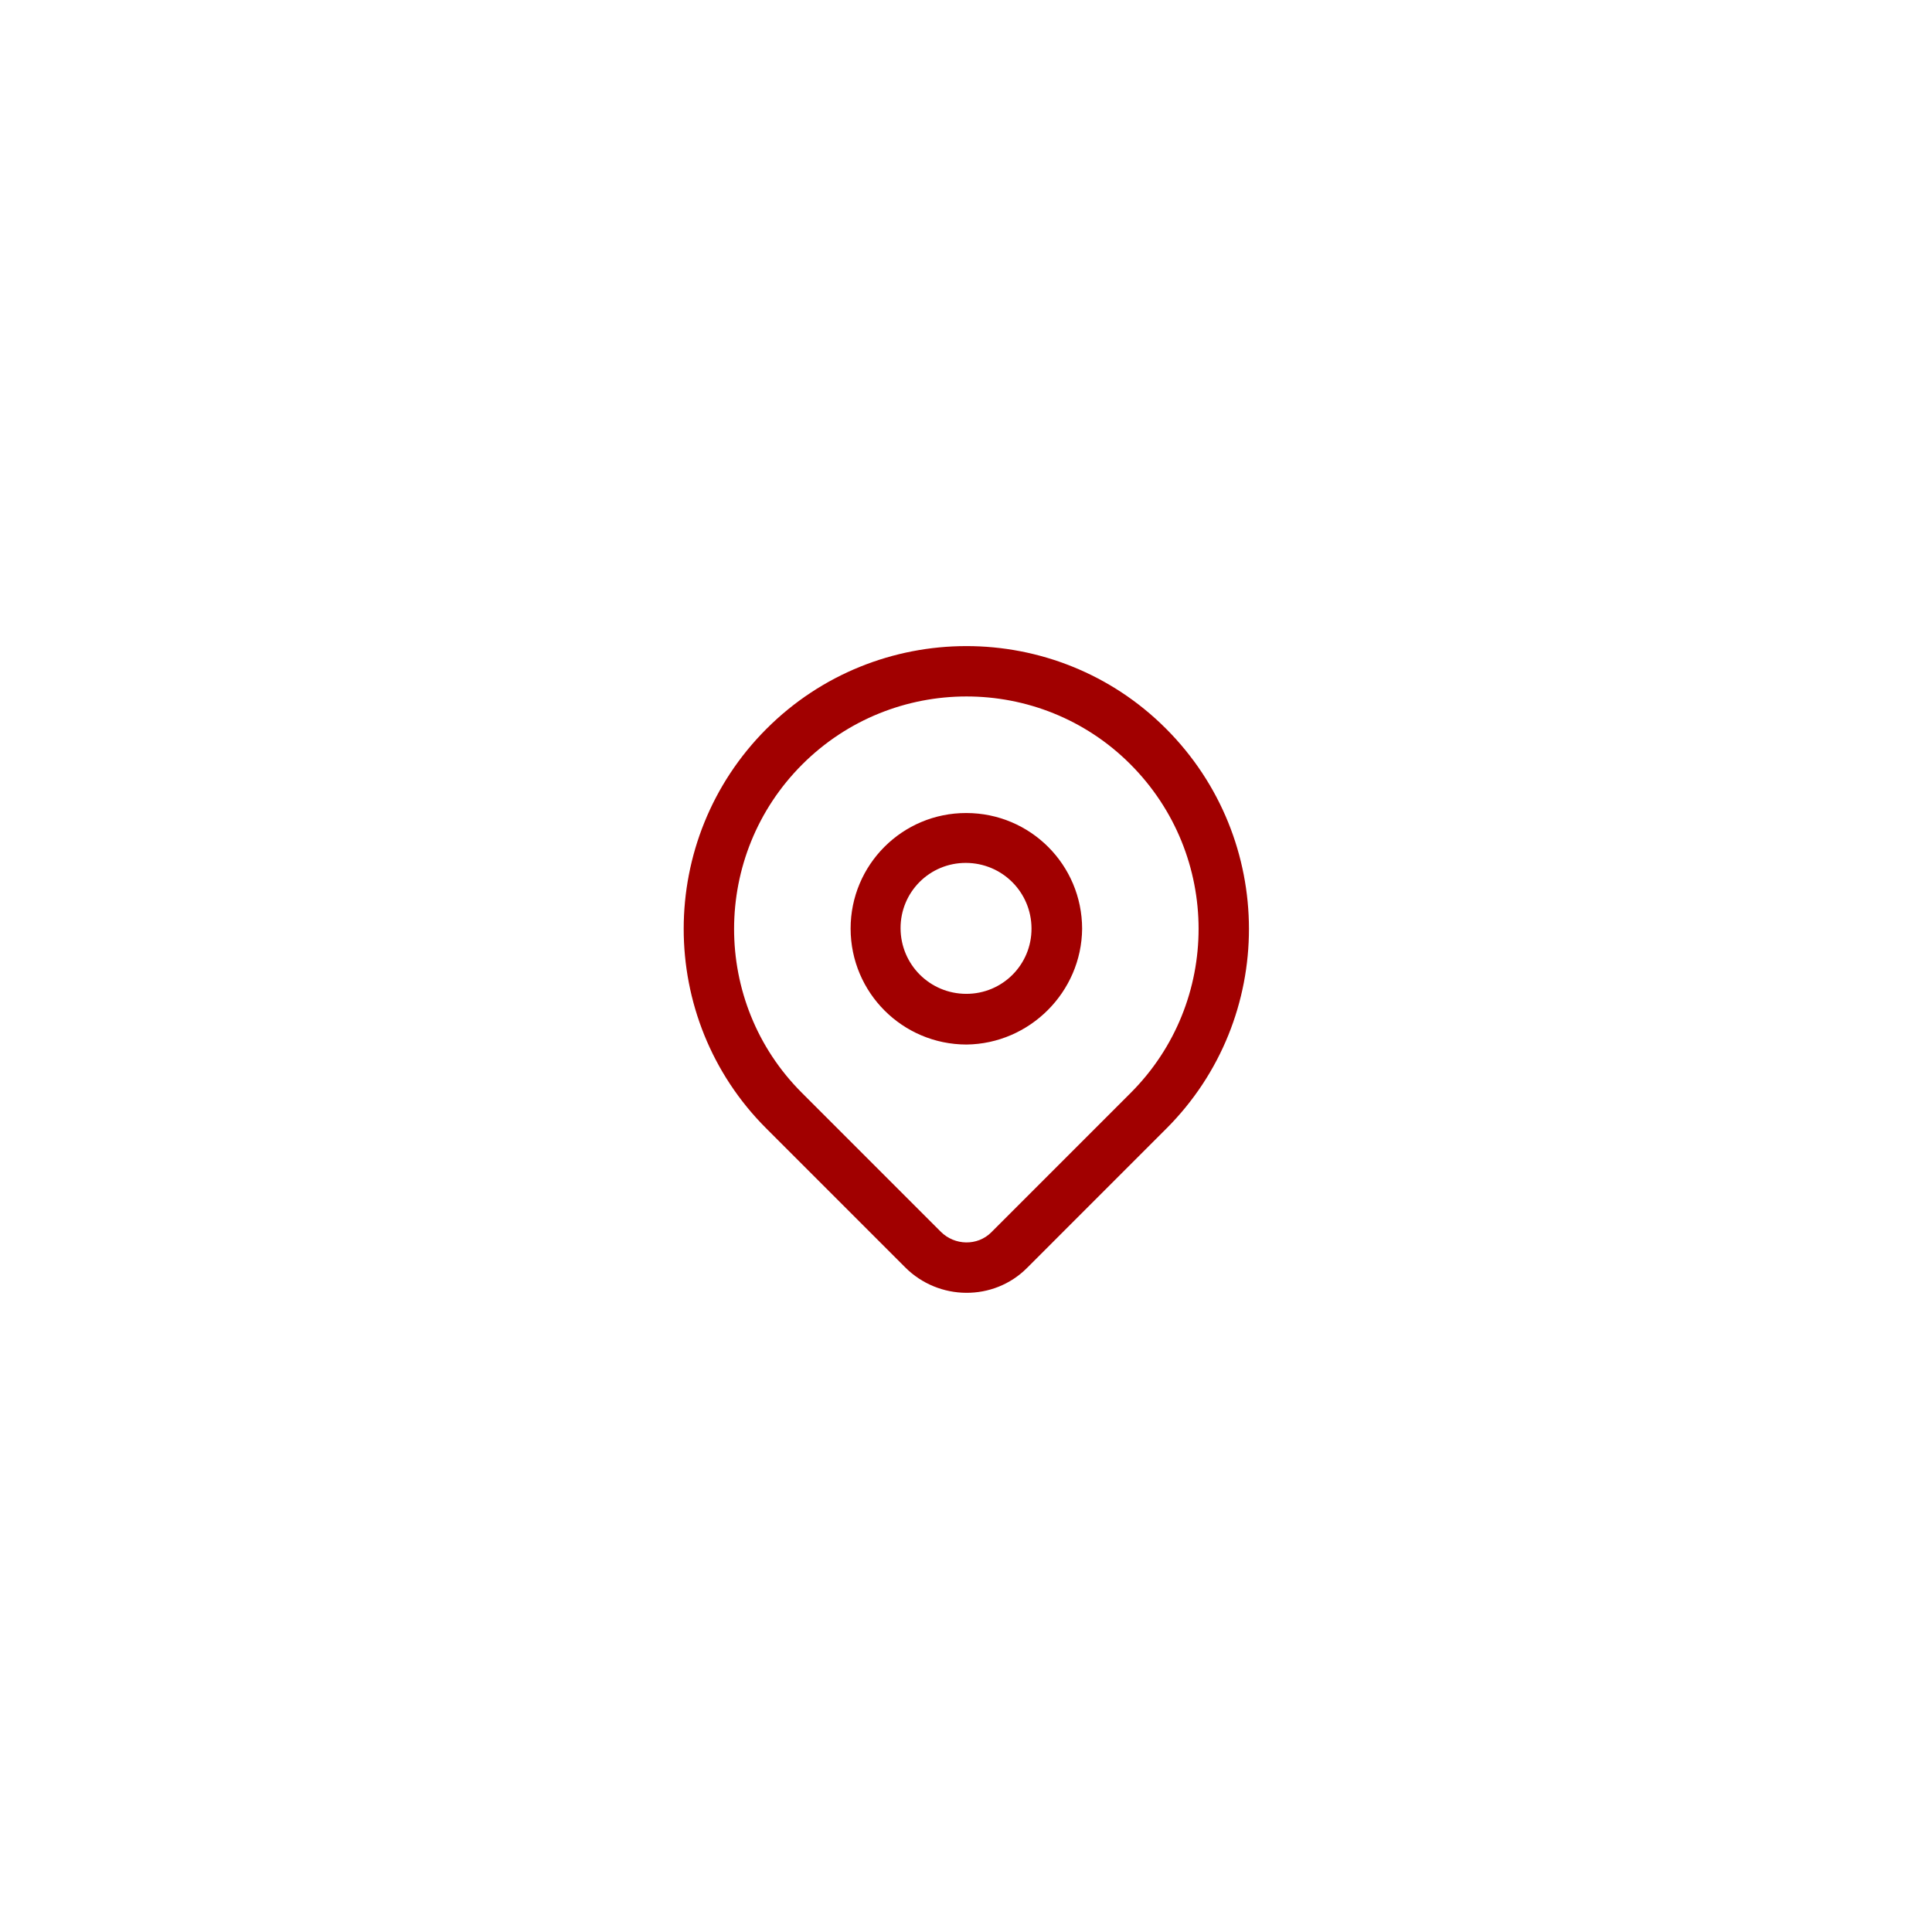 <svg width="160" height="160" viewBox="0 0 160 160" fill="none" xmlns="http://www.w3.org/2000/svg">
<path fill-rule="evenodd" clip-rule="evenodd" d="M96.553 60.334C105.72 69.501 105.721 84.338 96.589 93.469L85.045 105.014C82.277 107.782 77.742 107.734 74.967 104.96L63.447 93.439C54.34 84.332 54.34 69.496 63.478 60.358C72.609 51.227 87.445 51.227 96.553 60.334ZM93.604 63.283C86.125 55.804 73.942 55.804 66.433 63.313C58.924 70.822 58.917 83.012 66.396 90.49L77.916 102.01C79.062 103.156 80.95 103.199 82.09 102.059L93.634 90.514C101.143 83.006 101.143 70.822 93.604 63.283ZM80.027 67.331C85.329 67.337 89.611 71.618 89.617 76.92C89.569 82.155 85.274 86.449 80.033 86.504C74.738 86.491 70.456 82.21 70.444 76.914C70.438 71.613 74.732 67.319 80.027 67.331ZM79.997 71.462C76.993 71.45 74.569 73.874 74.581 76.878C74.593 79.881 77.005 82.294 80.009 82.306C83.013 82.318 85.437 79.894 85.425 76.89C85.413 73.886 83 71.474 79.997 71.462Z" fill="#A10000"/>
</svg>
